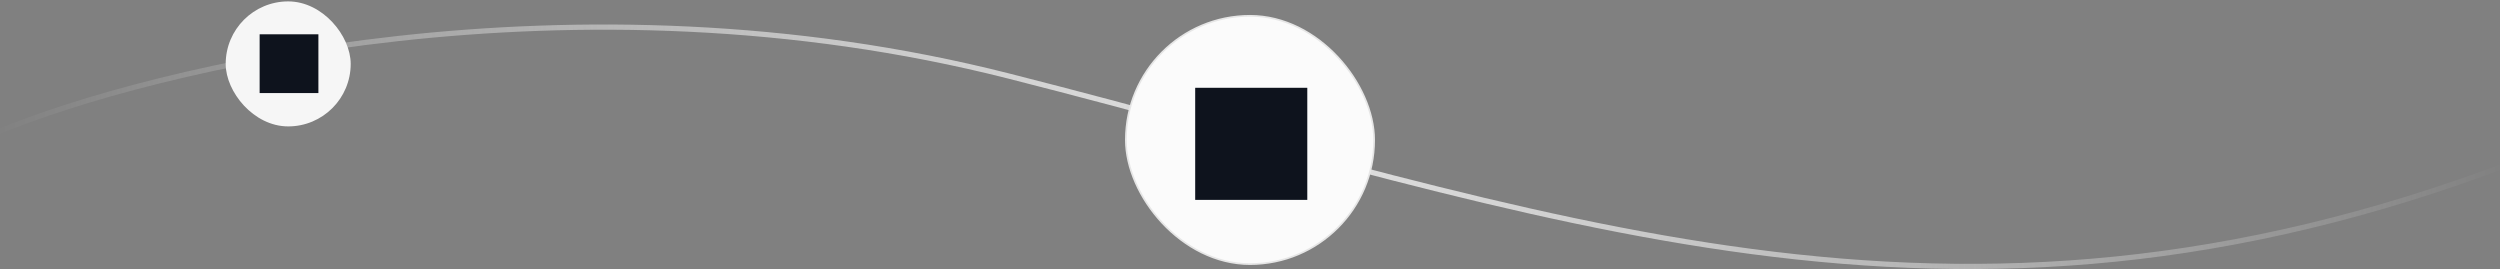 <svg width="1440" height="155" viewBox="0 0 1440 155" fill="none" xmlns="http://www.w3.org/2000/svg">
<rect x="0" y="0" width="1440" height="155" fill="#808080" stroke="none"/>
<path d="M-2 76.292C88 38.959 330.6 -19.808 581 43.792C894 123.292 1121.5 217.292 1447 93.792" stroke="url(#paint0_linear_1026_7107)" stroke-width="3"/>
<rect x="791.5" y="152.115" width="143" height="143" rx="71.5" transform="rotate(180 791.5 152.115)" fill="#FBFBFB"/>
<rect x="791.5" y="152.115" width="143" height="143" rx="71.5" transform="rotate(180 791.5 152.115)" stroke="#E6E6E6"/>
<path d="M753 115.135H688.43V50.566H753V115.135Z" fill="#0E131D"/>
<rect x="202" y="72.808" width="72" height="72" rx="36" transform="rotate(180 202 72.808)" fill="#F6F6F6"/>
<path d="M183.4 53.607H149.55V19.757H183.4V53.607Z" fill="#0E131D"/>
<defs>
<linearGradient id="paint0_linear_1026_7107" x1="1447" y1="84.549" x2="-66.5" y2="84.615" gradientUnits="userSpaceOnUse">
<stop stop-color="white" stop-opacity="0"/>
<stop offset="0.473" stop-color="#E1E1E1"/>
<stop offset="0.961" stop-color="white" stop-opacity="0"/>
</linearGradient>
</defs>
</svg>

